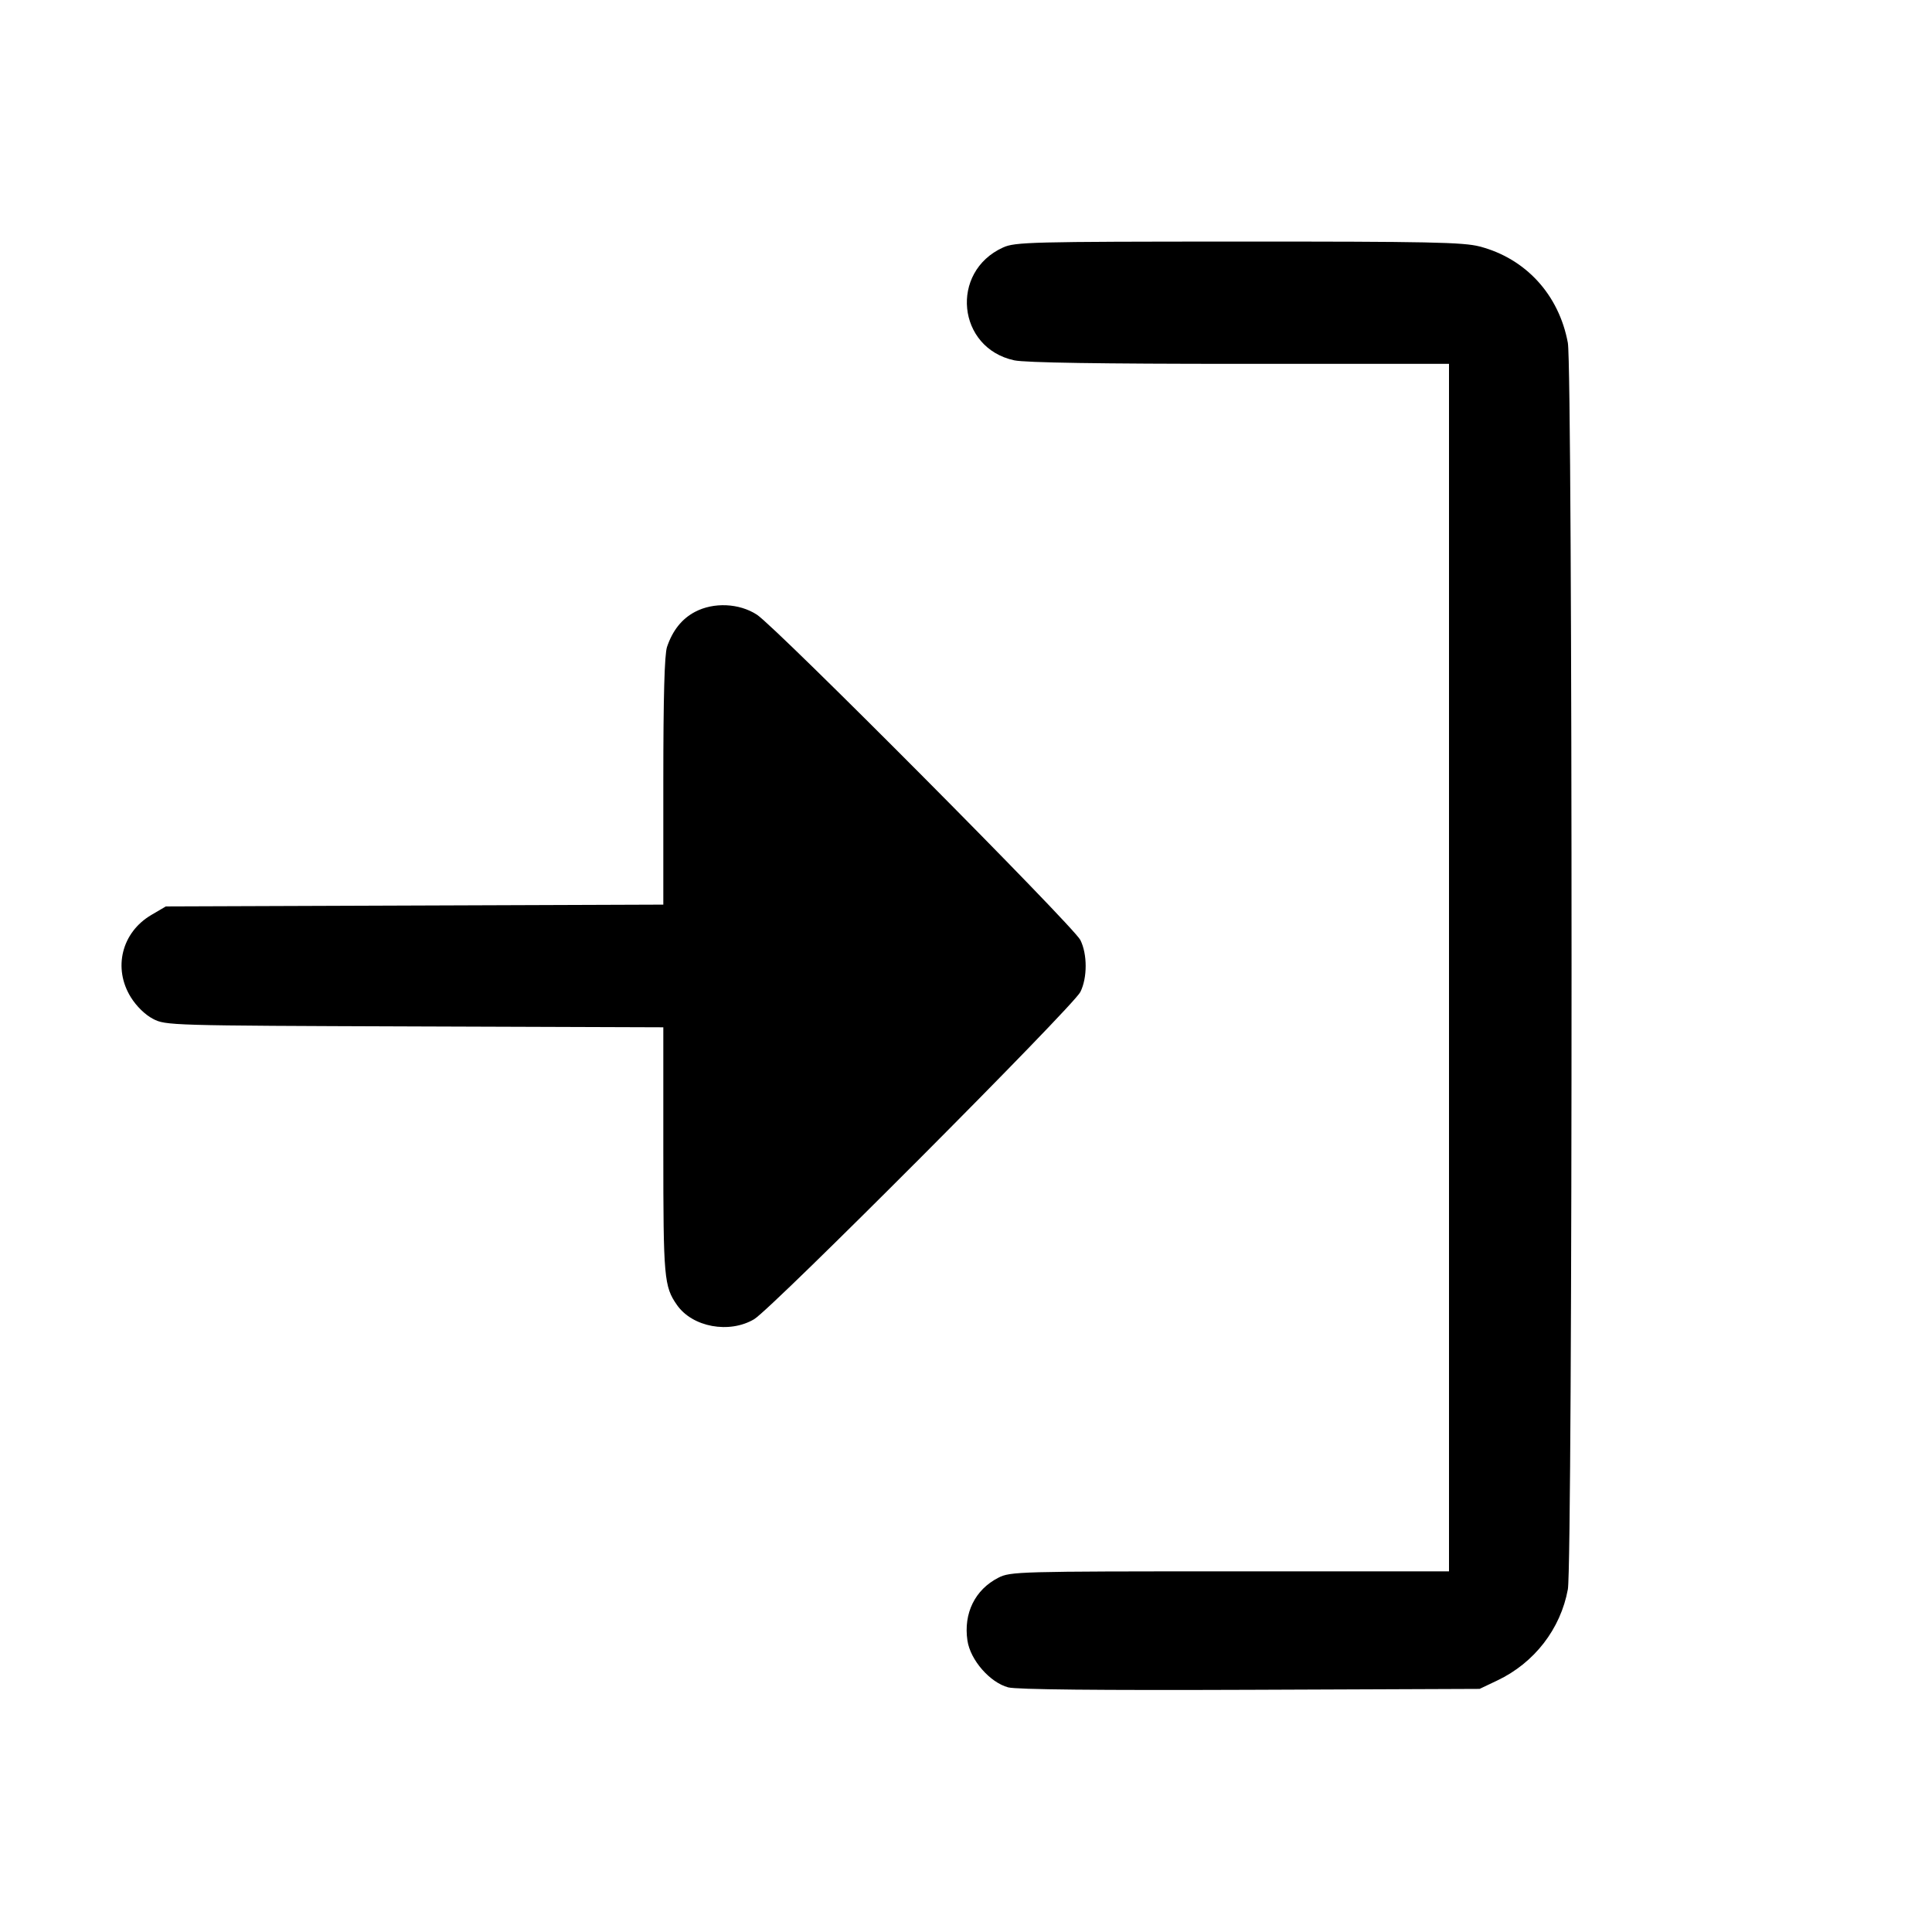 <svg fill="currentColor" viewBox="0 0 256 256" xmlns="http://www.w3.org/2000/svg"><path d="M132.903 32.796 C 125.817 36.015,126.827 46.123,134.396 47.746 C 135.849 48.058,145.816 48.213,164.288 48.213 L 192.000 48.213 192.000 128.213 L 192.000 208.213 162.970 208.213 C 134.918 208.213,133.884 208.242,132.290 209.055 C 129.194 210.634,127.649 213.775,128.191 217.389 C 128.577 219.962,131.165 222.932,133.588 223.584 C 134.672 223.876,145.599 223.986,165.643 223.907 L 196.053 223.787 198.400 222.672 C 203.308 220.341,206.787 215.845,207.750 210.588 C 208.403 207.022,208.402 48.963,207.748 45.429 C 206.571 39.060,202.172 34.252,196.066 32.661 C 193.890 32.094,189.320 32.001,164.070 32.009 C 136.500 32.018,134.504 32.069,132.903 32.796 M92.088 81.078 C 90.350 81.996,89.128 83.527,88.385 85.717 C 88.048 86.713,87.893 92.294,87.893 103.518 L 87.893 119.868 54.933 119.987 L 21.973 120.107 20.049 121.238 C 16.124 123.545,14.945 128.289,17.337 132.141 C 18.080 133.337,19.230 134.460,20.267 135.001 C 21.949 135.881,22.439 135.895,54.933 136.008 L 87.893 136.122 87.893 152.477 C 87.893 169.371,87.990 170.459,89.701 172.916 C 91.750 175.858,96.638 176.757,99.932 174.798 C 102.282 173.401,142.179 133.381,143.151 131.446 C 144.091 129.576,144.091 126.424,143.151 124.554 C 142.225 122.710,102.851 83.109,100.290 81.446 C 97.948 79.924,94.559 79.773,92.088 81.078 " stroke="none" fill-rule="evenodd"></path></svg>